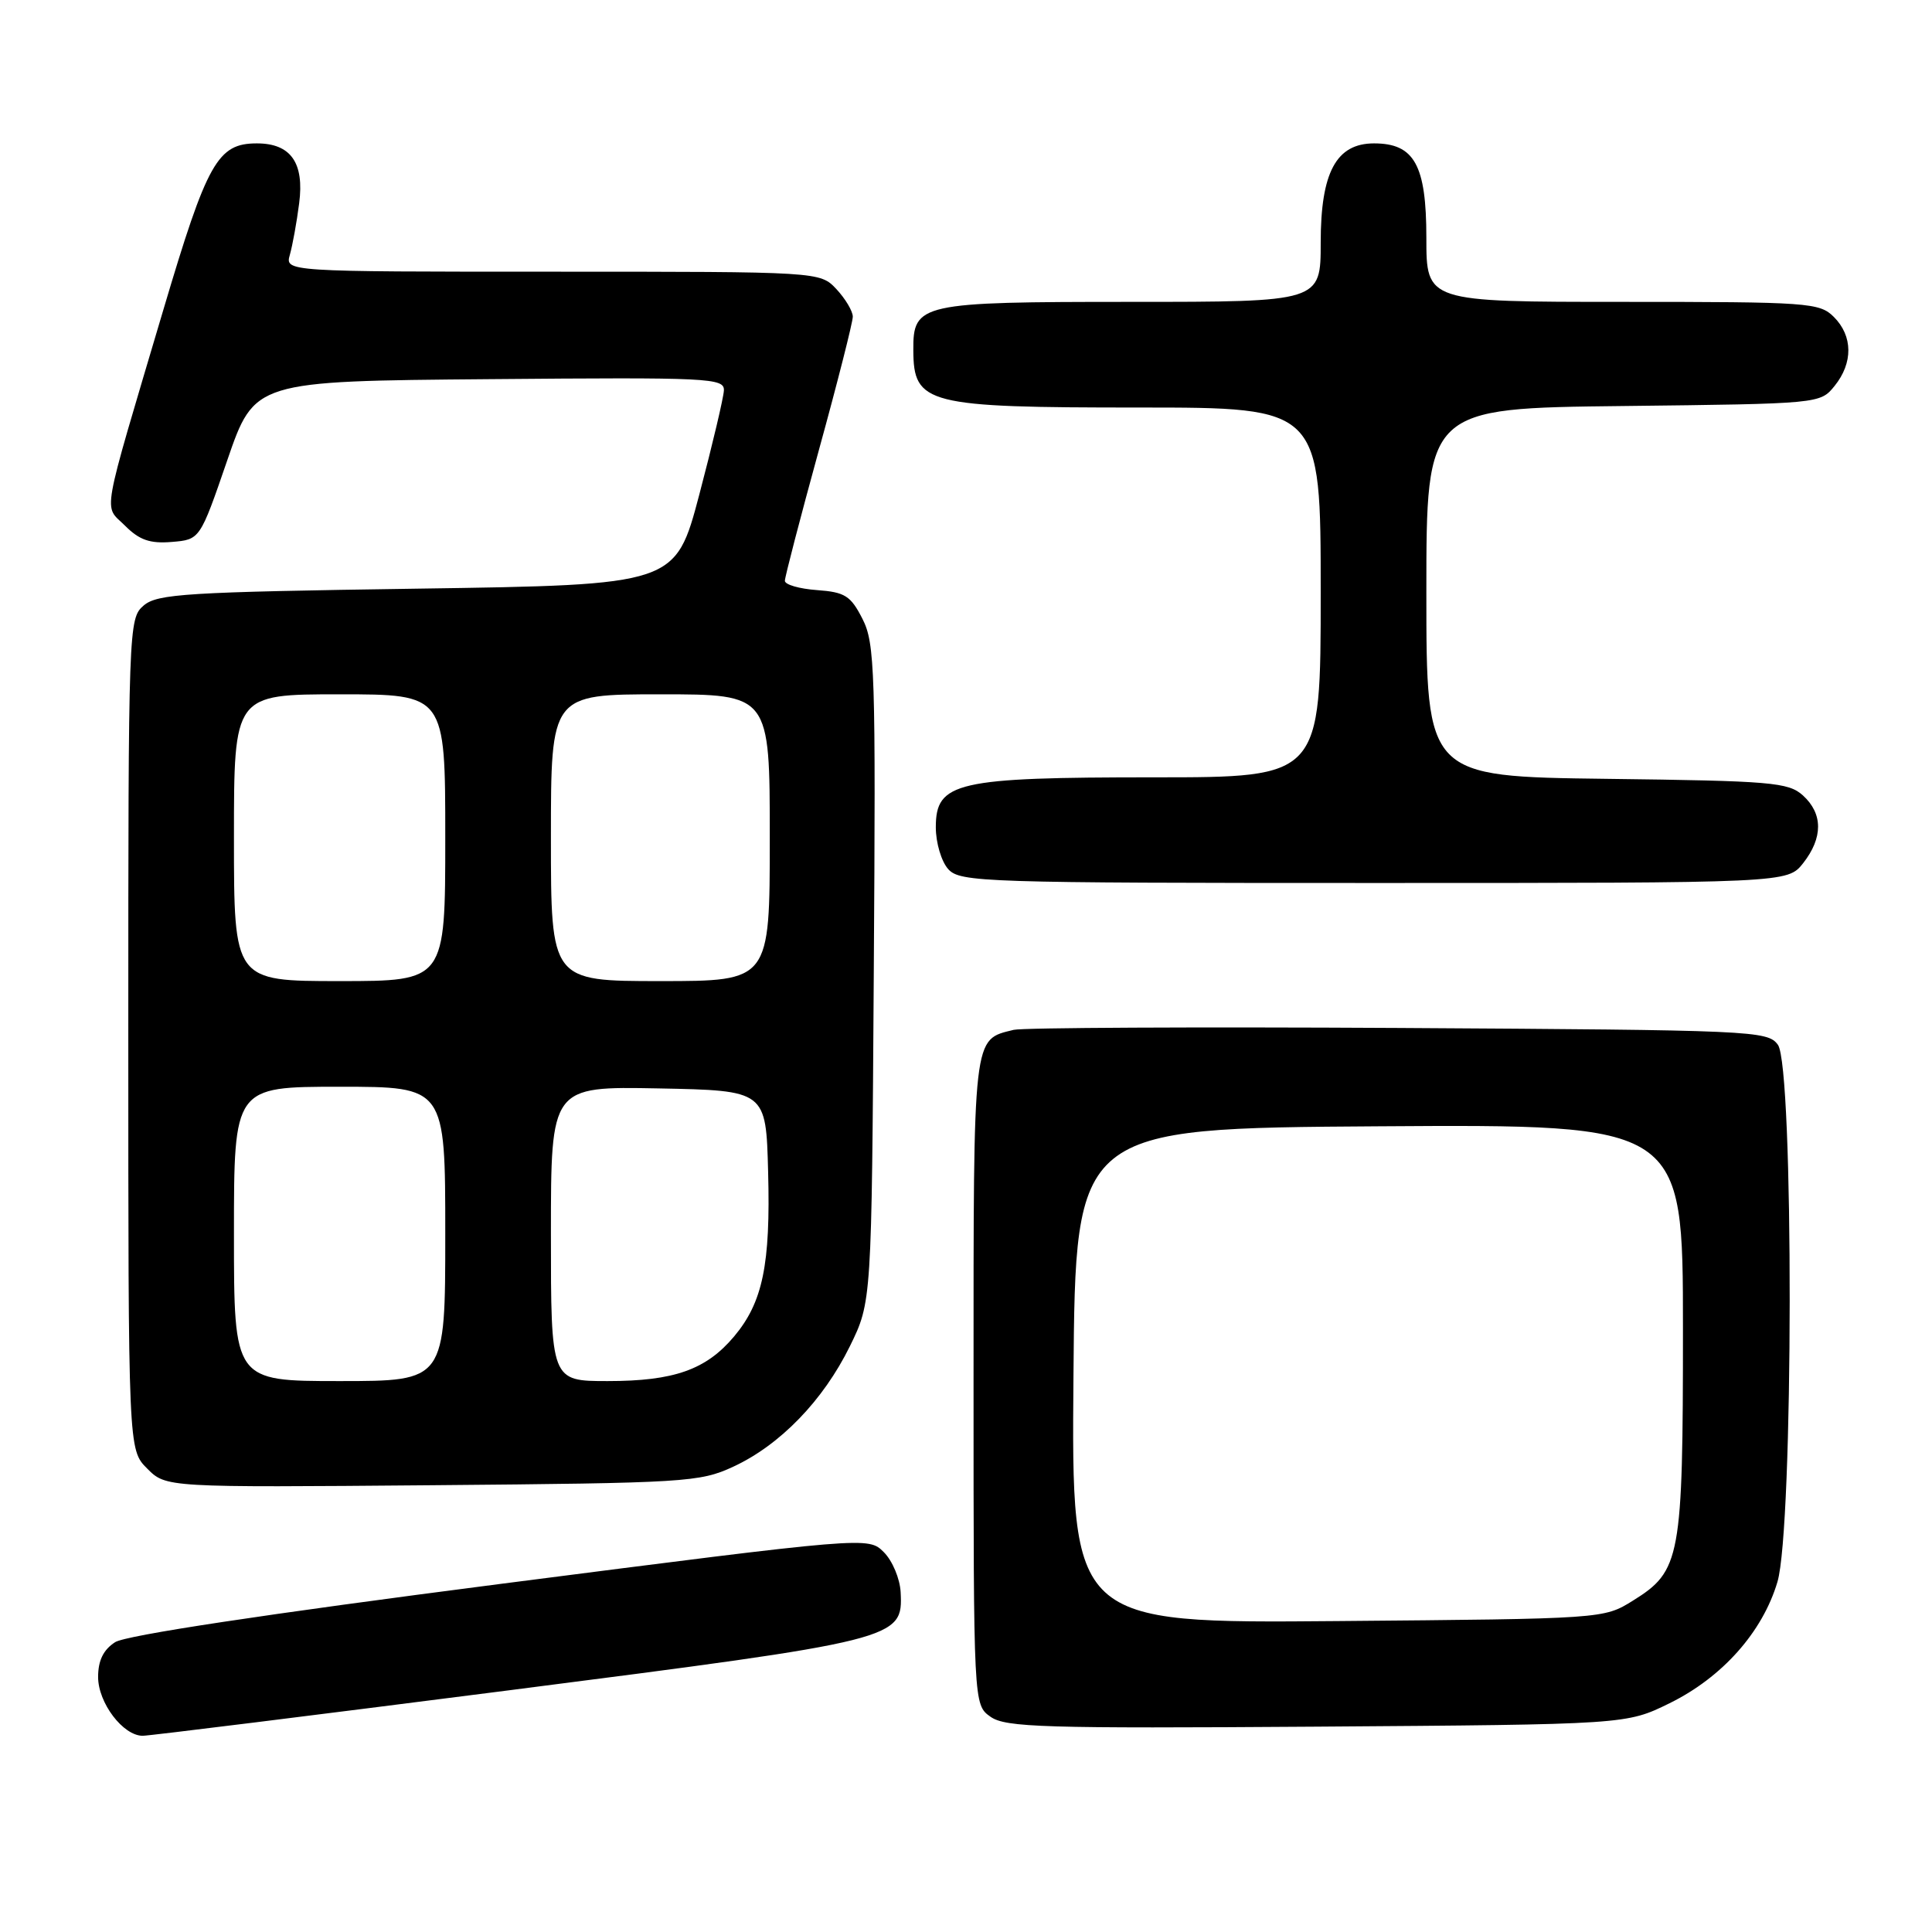 <?xml version="1.0" encoding="UTF-8" standalone="no"?>
<!DOCTYPE svg PUBLIC "-//W3C//DTD SVG 1.1//EN" "http://www.w3.org/Graphics/SVG/1.1/DTD/svg11.dtd" >
<svg xmlns="http://www.w3.org/2000/svg" xmlns:xlink="http://www.w3.org/1999/xlink" version="1.1" viewBox="0 0 256 256">
 <g >
 <path fill="currentColor"
d=" M 67.48 223.97 C 119.22 217.33 119.65 217.22 119.34 210.98 C 119.25 209.19 118.25 206.80 117.11 205.67 C 115.05 203.61 115.05 203.61 66.28 209.88 C 35.17 213.89 16.68 216.68 15.25 217.60 C 13.70 218.60 13.00 220.02 13.00 222.21 C 13.00 225.64 16.31 230.00 18.91 230.00 C 19.76 230.00 41.62 227.28 67.48 223.97 Z  M 221.22 225.69 C 228.21 222.26 233.55 216.25 235.52 209.61 C 237.65 202.46 237.70 141.34 235.58 138.44 C 234.22 136.57 232.34 136.49 185.33 136.21 C 158.47 136.06 135.52 136.17 134.32 136.46 C 128.87 137.81 129.00 136.65 129.00 183.01 C 129.00 225.89 129.00 225.89 131.25 227.48 C 133.24 228.89 138.28 229.04 174.50 228.79 C 215.50 228.50 215.50 228.50 221.22 225.69 Z  M 97.15 194.35 C 103.36 191.48 109.08 185.57 112.61 178.39 C 115.50 172.50 115.50 172.50 115.78 129.00 C 116.05 88.89 115.93 85.23 114.28 82.00 C 112.72 78.94 111.97 78.46 108.25 78.19 C 105.91 78.02 104.00 77.47 104.00 76.96 C 104.00 76.45 106.03 68.66 108.50 59.66 C 110.98 50.66 113.00 42.69 113.00 41.96 C 113.00 41.23 112.02 39.59 110.83 38.31 C 108.65 36.00 108.65 36.00 73.21 36.00 C 37.77 36.00 37.77 36.00 38.41 33.75 C 38.76 32.51 39.32 29.45 39.64 26.94 C 40.34 21.57 38.53 19.00 34.04 19.00 C 28.84 19.00 27.46 21.45 21.66 41.00 C 13.26 69.33 13.71 66.80 16.57 69.66 C 18.47 71.56 19.87 72.05 22.76 71.81 C 26.50 71.50 26.50 71.50 30.11 61.00 C 33.72 50.50 33.72 50.50 64.86 50.24 C 94.07 49.99 95.99 50.08 95.92 51.74 C 95.87 52.71 94.41 58.90 92.67 65.50 C 89.50 77.50 89.50 77.50 55.28 78.00 C 24.66 78.45 20.85 78.68 19.03 80.24 C 17.04 81.95 17.00 82.94 17.00 137.04 C 17.00 192.09 17.00 192.09 19.50 194.59 C 22.00 197.10 22.00 197.10 57.25 196.80 C 90.87 196.51 92.72 196.40 97.15 194.35 Z  M 238.93 114.37 C 241.57 111.00 241.56 107.82 238.90 105.40 C 236.97 103.66 234.75 103.47 212.90 103.20 C 189.00 102.90 189.00 102.90 189.00 78.50 C 189.00 54.09 189.00 54.09 215.09 53.80 C 241.14 53.50 241.18 53.50 243.09 51.14 C 245.56 48.09 245.52 44.52 243.00 42.00 C 241.10 40.10 239.67 40.00 215.00 40.00 C 189.00 40.00 189.00 40.00 189.00 31.50 C 189.00 21.87 187.41 19.00 182.07 19.00 C 177.06 19.00 175.00 22.83 175.00 32.13 C 175.00 40.00 175.00 40.00 149.83 40.00 C 121.90 40.00 120.98 40.20 121.02 46.40 C 121.05 53.57 122.75 54.00 150.93 54.00 C 175.00 54.00 175.00 54.00 175.00 78.50 C 175.00 103.00 175.00 103.00 152.97 103.00 C 126.70 103.00 124.00 103.62 124.00 109.62 C 124.00 111.68 124.74 114.16 125.65 115.17 C 127.22 116.90 130.29 117.00 182.08 117.00 C 236.85 117.00 236.85 117.00 238.93 114.37 Z  M 142.24 182.30 C 142.50 149.50 142.50 149.50 182.75 149.24 C 223.00 148.98 223.00 148.98 223.00 176.02 C 223.00 206.52 222.70 208.16 216.36 212.10 C 212.50 214.50 212.49 214.50 177.24 214.80 C 141.97 215.10 141.97 215.10 142.24 182.30 Z  M 31.00 163.50 C 31.00 144.00 31.00 144.00 45.00 144.00 C 59.00 144.00 59.00 144.00 59.00 163.50 C 59.00 183.00 59.00 183.00 45.00 183.00 C 31.00 183.00 31.00 183.00 31.00 163.50 Z  M 73.00 163.47 C 73.00 143.95 73.00 143.95 87.25 144.22 C 101.50 144.50 101.50 144.50 101.78 155.27 C 102.11 167.57 101.07 172.57 97.27 177.09 C 93.56 181.50 89.31 183.00 80.53 183.00 C 73.00 183.00 73.00 183.00 73.00 163.47 Z  M 31.00 111.00 C 31.00 92.00 31.00 92.00 45.00 92.00 C 59.00 92.00 59.00 92.00 59.00 111.00 C 59.00 130.00 59.00 130.00 45.00 130.00 C 31.00 130.00 31.00 130.00 31.00 111.00 Z  M 73.00 111.00 C 73.00 92.00 73.00 92.00 87.50 92.00 C 102.00 92.00 102.00 92.00 102.00 111.00 C 102.00 130.00 102.00 130.00 87.50 130.00 C 73.00 130.00 73.00 130.00 73.00 111.00 Z "/>
</g>
</svg>